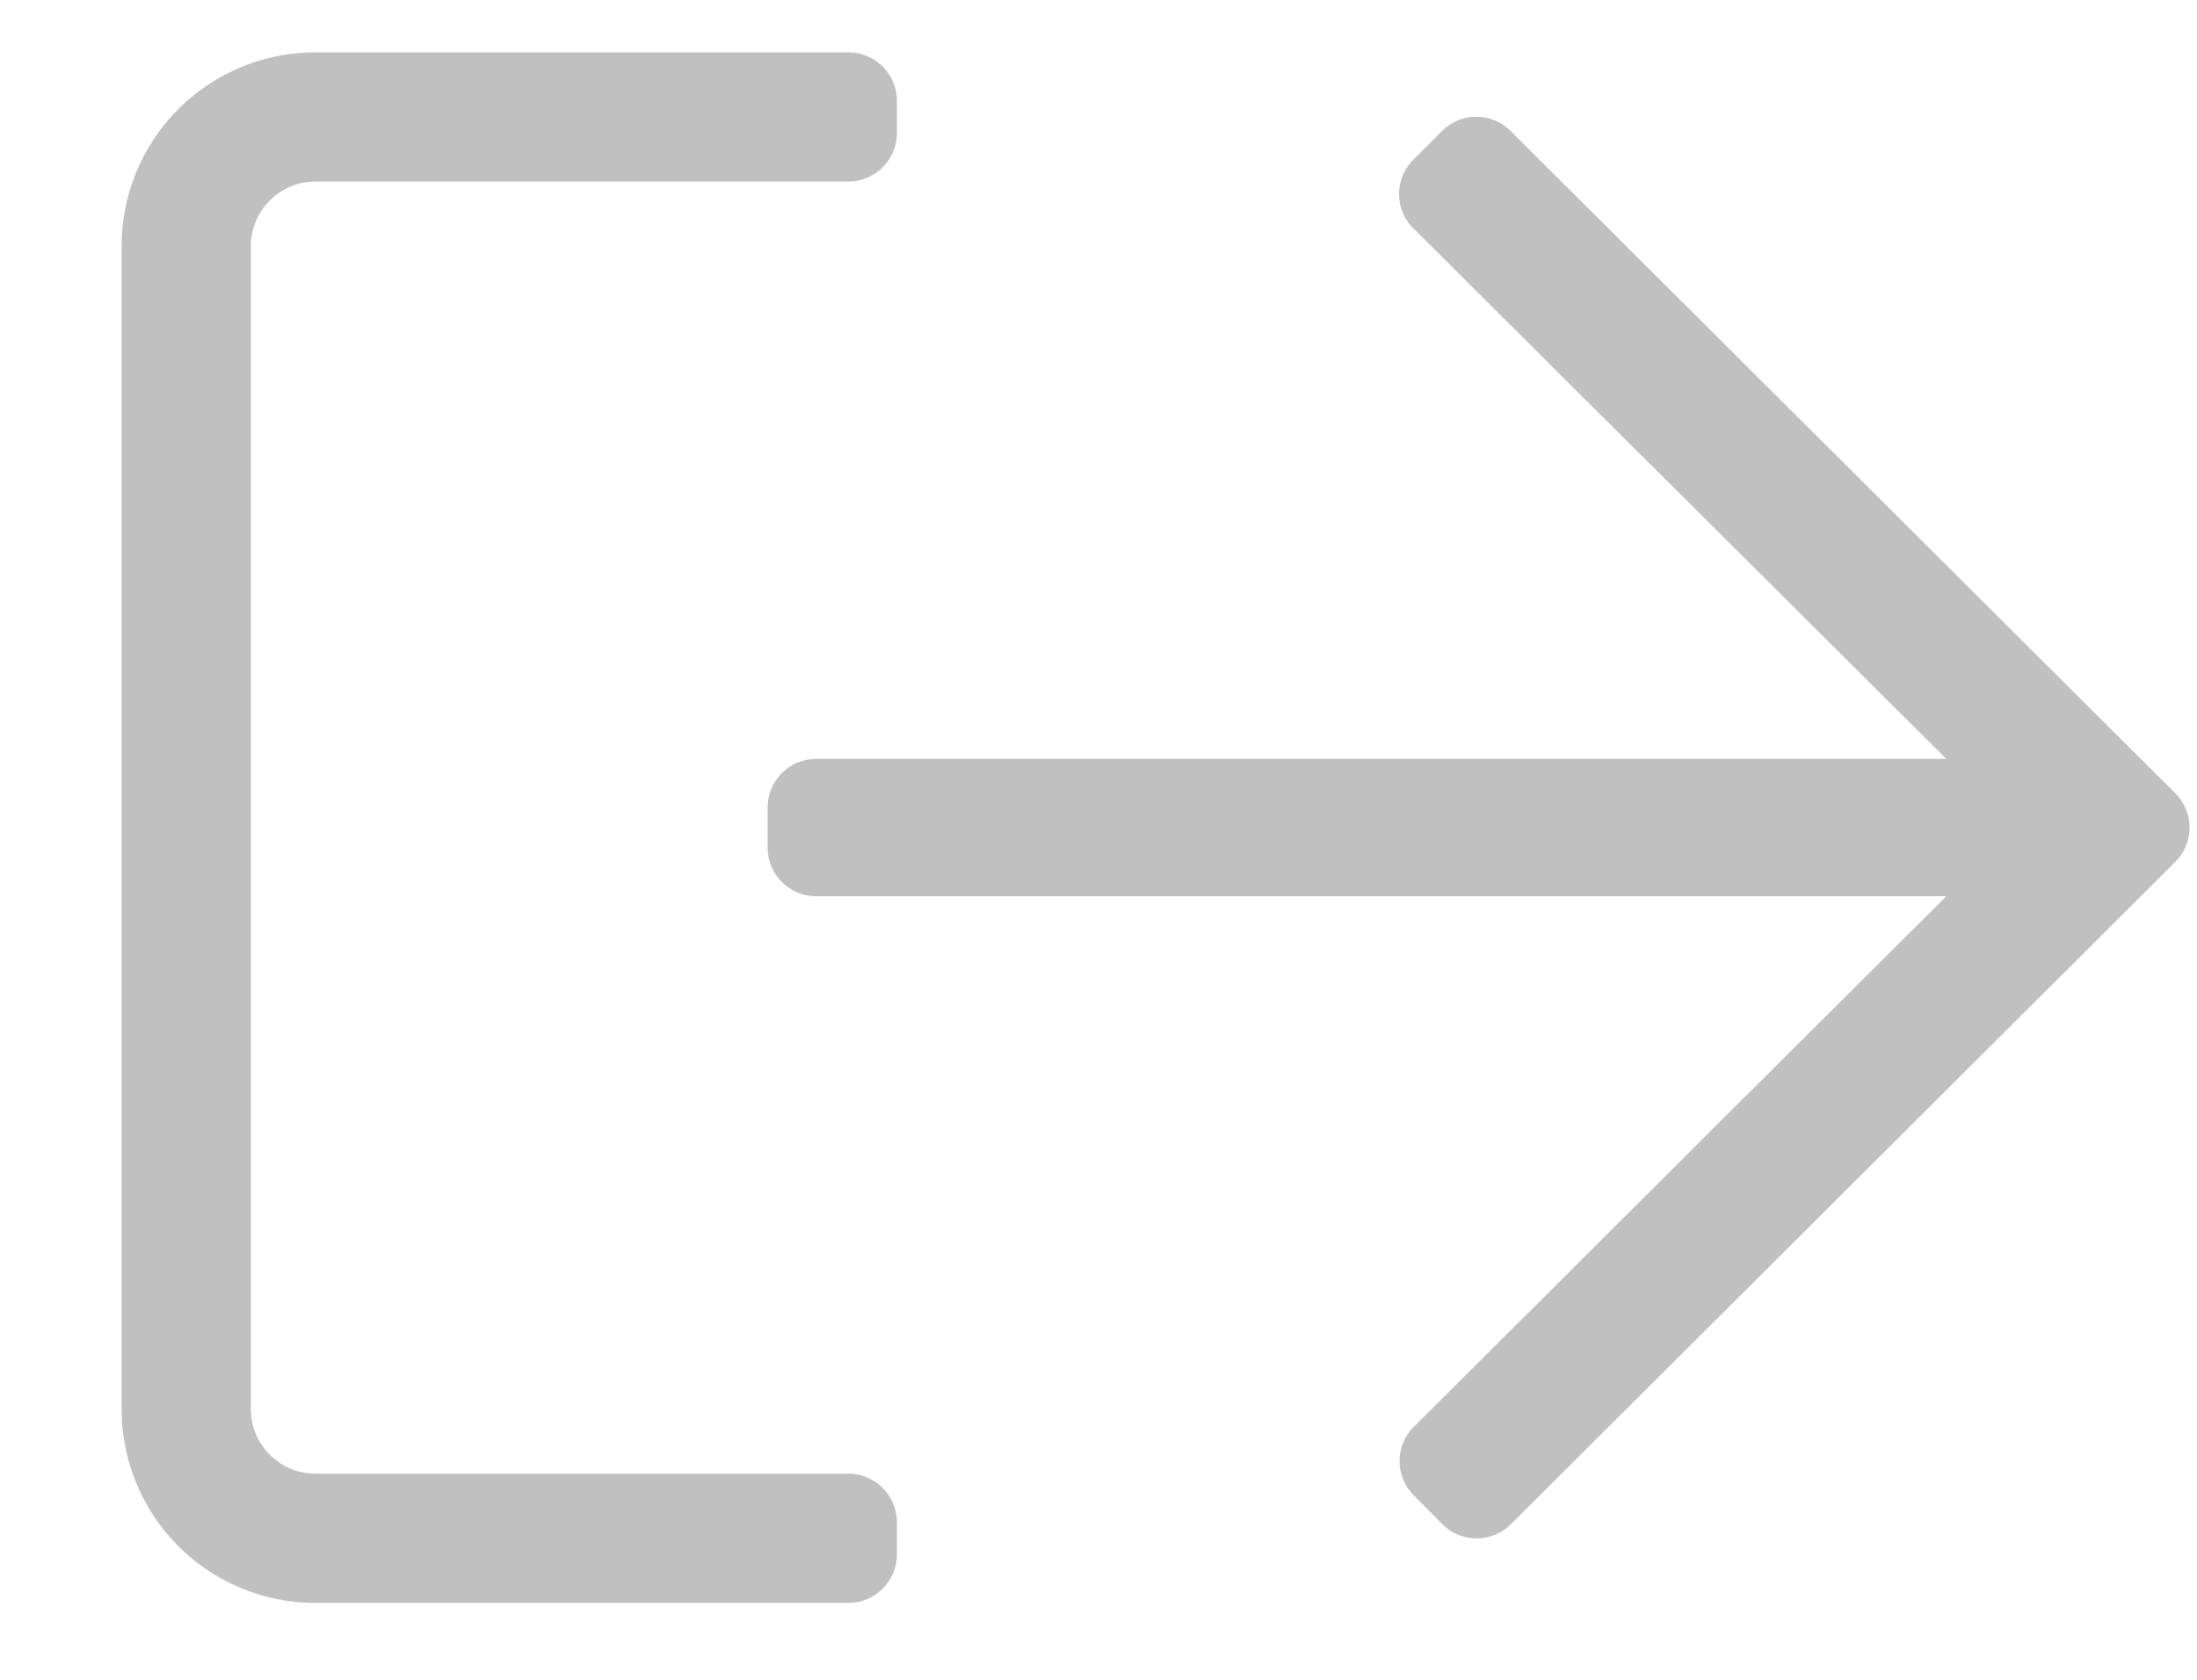<svg width="17" height="13" viewBox="0 0 17 13" xmlns="http://www.w3.org/2000/svg">
    <path d="M2.441.405h4.124c.206 0 .375.168.375.375v.25a.376.376 0 0 1-.375.375H2.441c-.275 0-.5.225-.5.5v9c0 .275.225.5.5.5h4.124c.206 0 .375.168.375.375v.25a.376.376 0 0 1-.375.375H2.441a1.5 1.5 0 0 1-1.5-1.5v-9a1.5 1.5 0 0 1 1.5-1.5zm8.717.609-.222.222a.375.375 0 0 0 0 .531l4.124 4.106H6.315a.376.376 0 0 0-.375.375v.313c0 .206.169.375.375.375h8.745l-4.12 4.106a.375.375 0 0 0 0 .531l.22.222a.375.375 0 0 0 .532 0l5.14-5.125a.375.375 0 0 0 0-.531l-5.143-5.125a.375.375 0 0 0-.531 0z" fill="silver" fill-rule="nonzero"/>
</svg>
